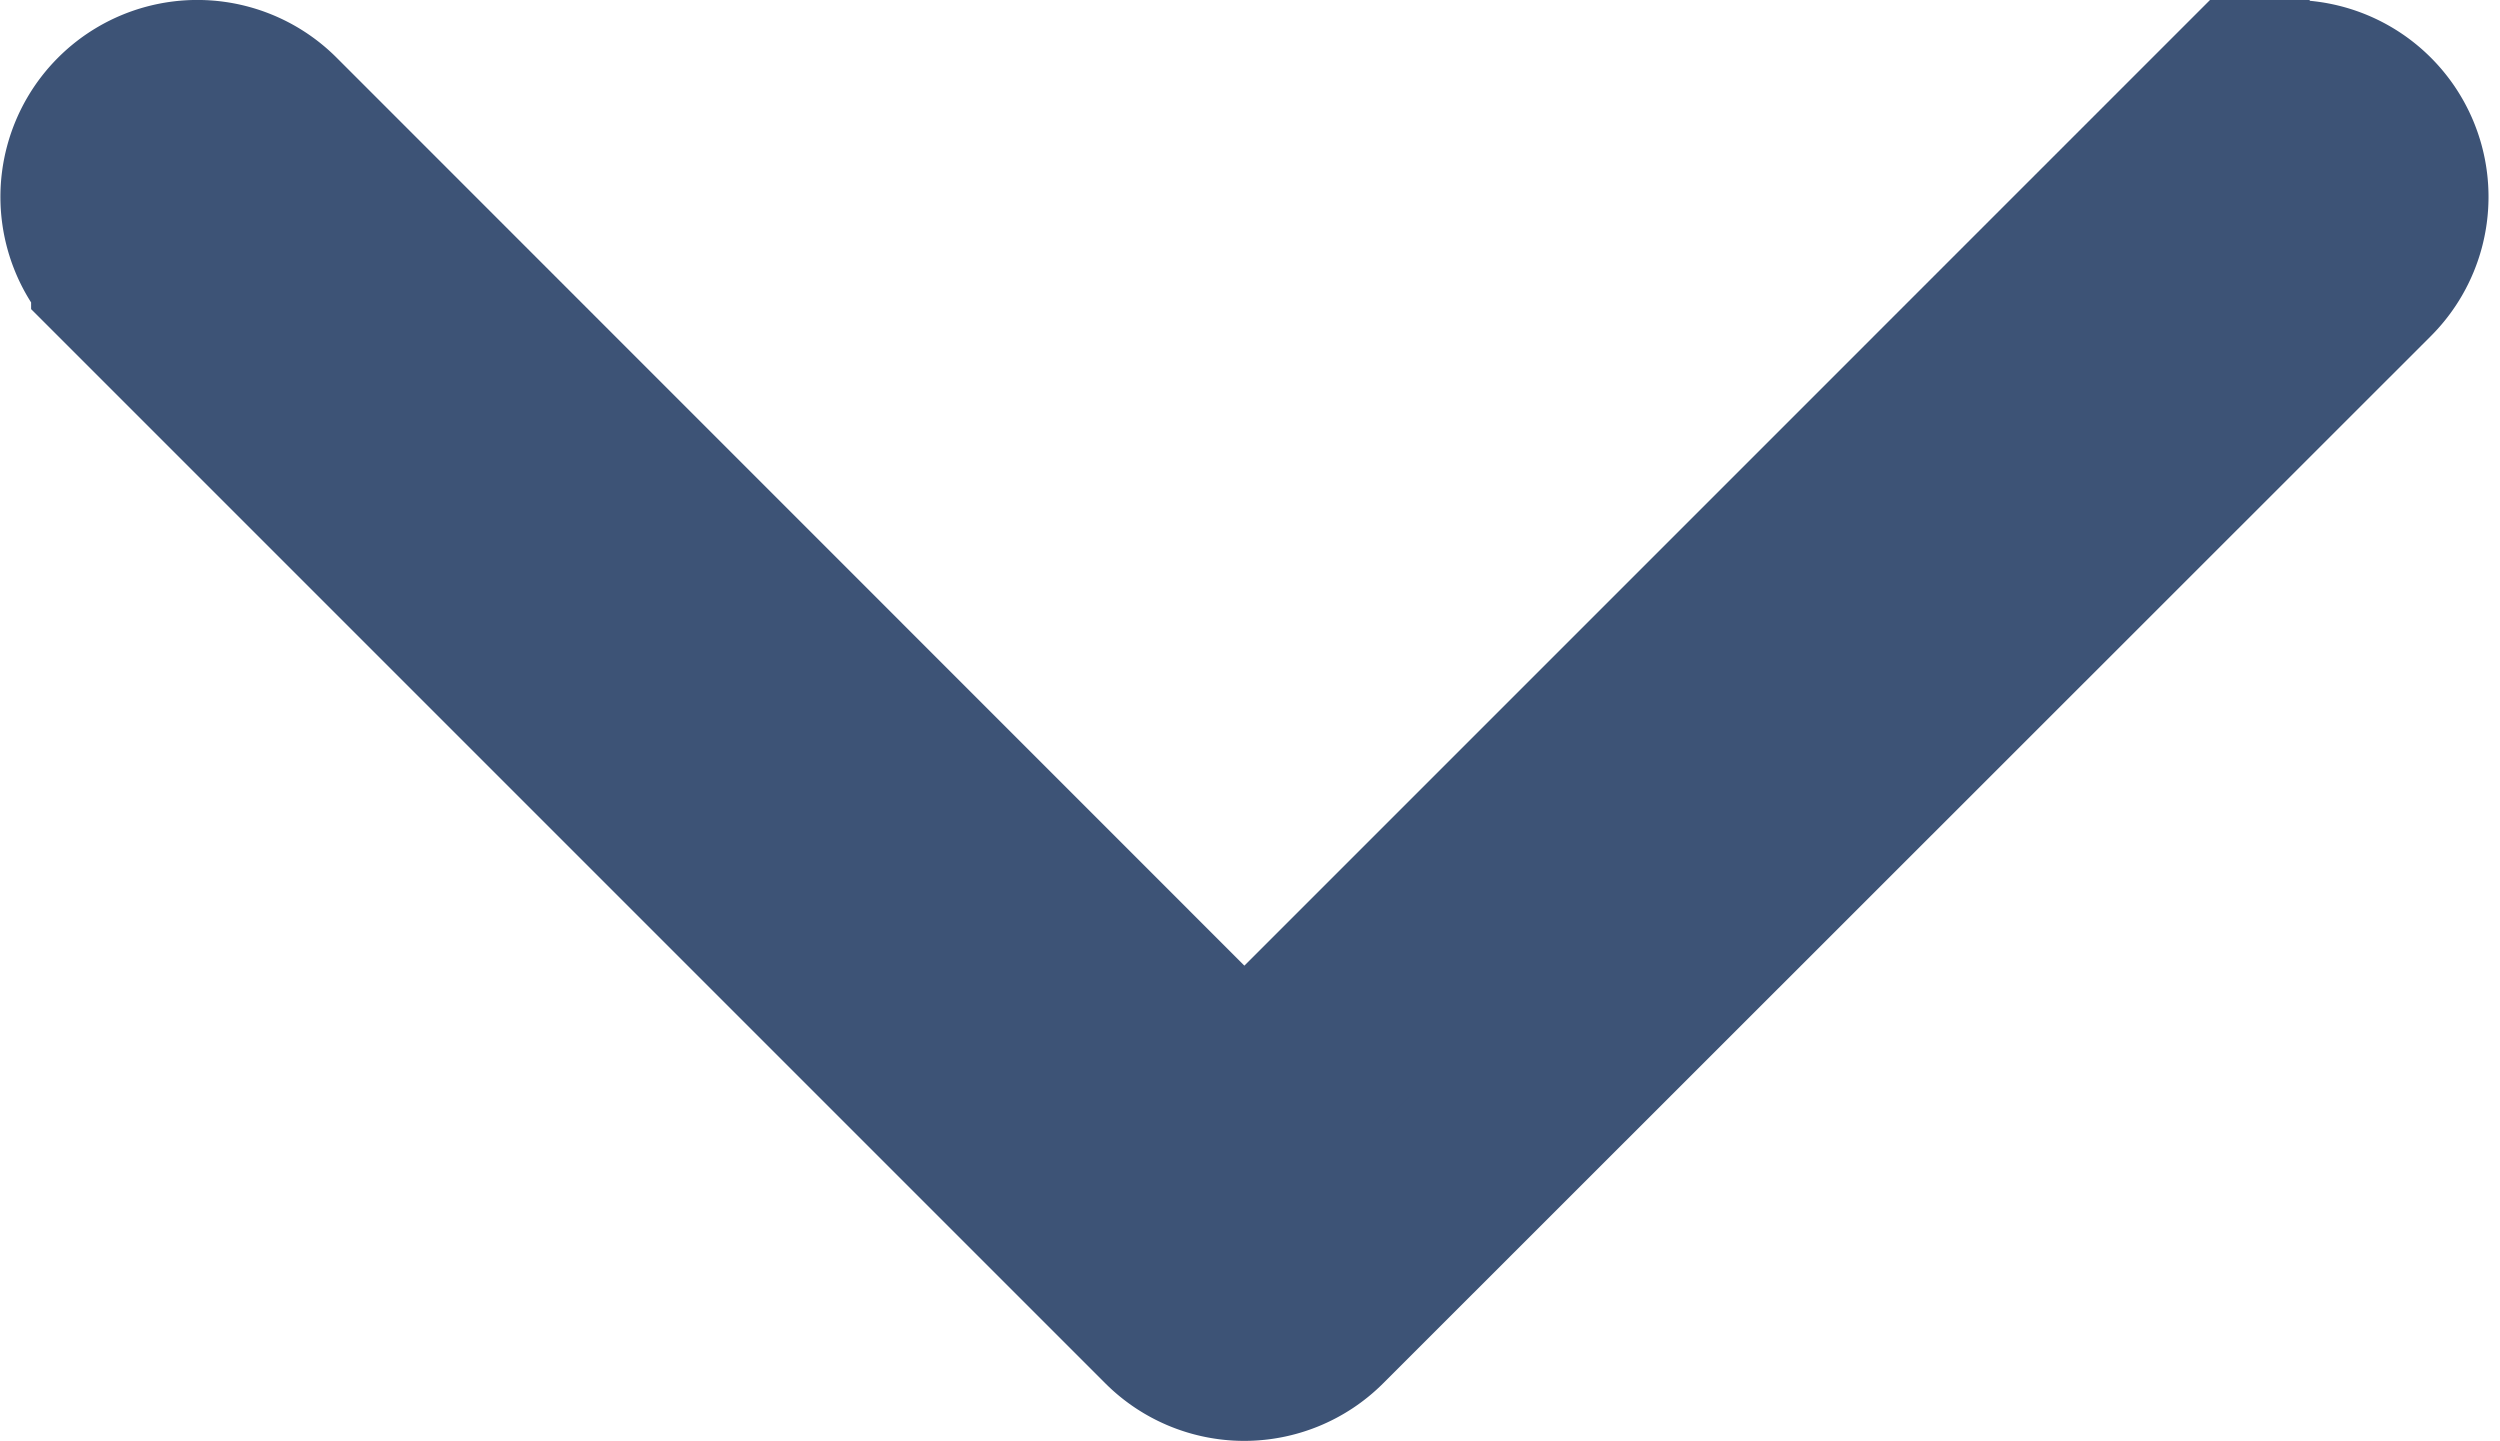 <svg xmlns="http://www.w3.org/2000/svg" width="10.851" height="6.254" viewBox="0 0 10.851 6.254">
  <path id="Down_Arrow" data-name="Down Arrow" d="M85,165.453a.453.453,0,0,1-.321-.133l-4.545-4.545a.454.454,0,0,1,.643-.643L85,164.356l4.224-4.224a.454.454,0,0,1,.643.643L85.32,165.32a.453.453,0,0,1-.321.133Z" transform="translate(-79.599 -159.599)" fill="#3D5376" stroke="#3D5376" stroke-width="0.8"/>
</svg>
